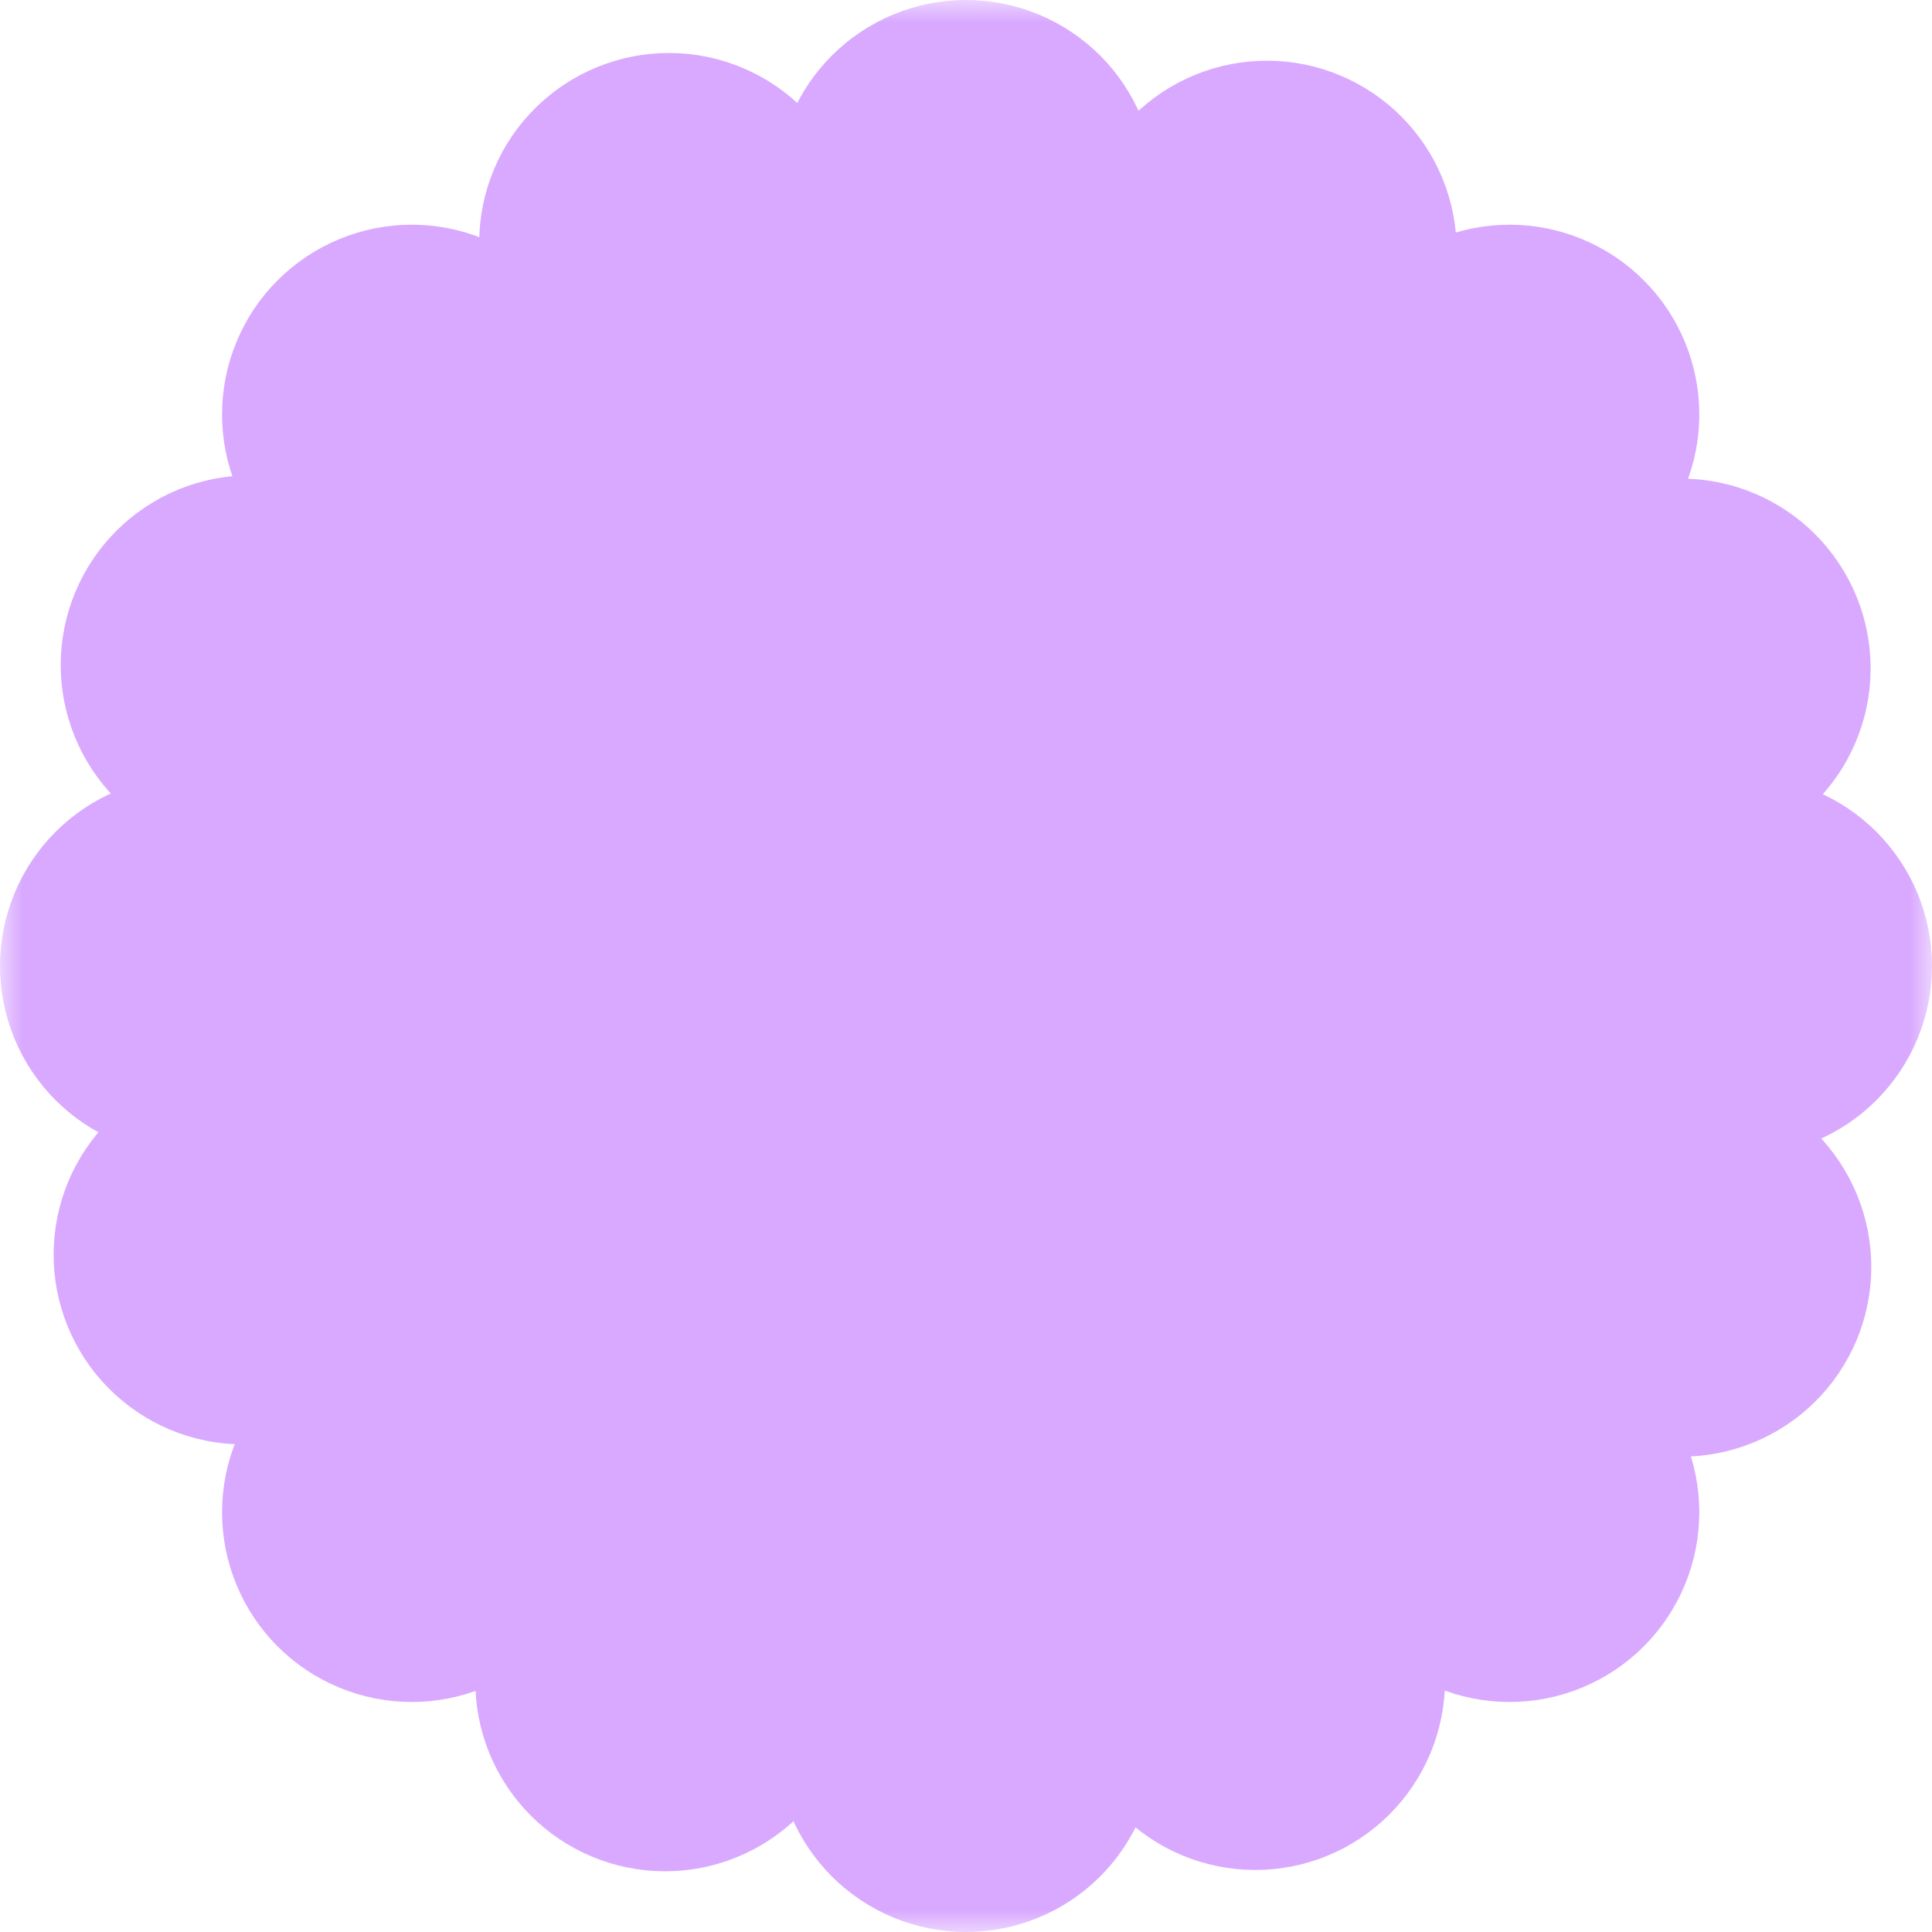<svg width="43" height="43" viewBox="0 0 43 43" fill="none" xmlns="http://www.w3.org/2000/svg">
<mask id="path-1-outside-1_142_497" maskUnits="userSpaceOnUse" x="0" y="0" width="43" height="43" fill="black">
<rect fill="white" width="43" height="43"/>
<path fill-rule="evenodd" clip-rule="evenodd" d="M34.463 10.089C34.577 9.976 34.667 9.841 34.728 9.693C34.79 9.544 34.821 9.385 34.821 9.225C34.821 9.064 34.79 8.905 34.728 8.756C34.667 8.608 34.577 8.473 34.463 8.36C34.349 8.246 34.215 8.156 34.066 8.094C33.918 8.033 33.759 8.001 33.598 8.001C33.437 8.001 33.278 8.033 33.13 8.094C32.981 8.156 32.847 8.246 32.733 8.36L21.381 19.714L10.03 8.36C9.916 8.246 9.781 8.156 9.633 8.094C9.485 8.033 9.326 8.001 9.165 8.001C9.004 8.001 8.845 8.033 8.697 8.094C8.548 8.156 8.414 8.246 8.3 8.36C8.186 8.473 8.096 8.608 8.035 8.756C7.973 8.905 7.942 9.064 7.942 9.225C7.942 9.385 7.973 9.544 8.035 9.693C8.096 9.841 8.186 9.976 8.3 10.089L19.654 21.441L8.3 32.793C8.071 33.022 7.942 33.333 7.942 33.658C7.942 33.982 8.071 34.293 8.3 34.523C8.529 34.752 8.841 34.881 9.165 34.881C9.489 34.881 9.8 34.752 10.03 34.523L21.381 23.169L32.733 34.523C32.962 34.752 33.274 34.881 33.598 34.881C33.922 34.881 34.234 34.752 34.463 34.523C34.692 34.293 34.821 33.982 34.821 33.658C34.821 33.333 34.692 33.022 34.463 32.793L23.109 21.441L34.463 10.089Z"/>
<path fill-rule="evenodd" clip-rule="evenodd" d="M38.777 22.723C38.937 22.723 39.096 22.692 39.245 22.63C39.393 22.569 39.528 22.479 39.642 22.365C39.755 22.251 39.845 22.116 39.907 21.968C39.968 21.82 40 21.661 40 21.5C40 21.339 39.968 21.18 39.907 21.032C39.845 20.884 39.755 20.749 39.642 20.635C39.528 20.521 39.393 20.431 39.245 20.37C39.096 20.308 38.937 20.277 38.777 20.277L22.721 20.279L22.723 4.223C22.723 4.063 22.692 3.904 22.63 3.755C22.569 3.607 22.479 3.472 22.365 3.358C22.251 3.245 22.116 3.155 21.968 3.093C21.82 3.032 21.661 3 21.5 3C21.339 3 21.18 3.032 21.032 3.093C20.884 3.155 20.749 3.245 20.635 3.358C20.521 3.472 20.431 3.607 20.37 3.755C20.308 3.904 20.277 4.063 20.277 4.223L20.279 20.279L4.223 20.277C3.899 20.277 3.588 20.406 3.358 20.635C3.129 20.864 3 21.176 3 21.5C3 21.824 3.129 22.136 3.358 22.365C3.588 22.594 3.899 22.723 4.223 22.723L20.279 22.721L20.277 38.777C20.277 39.101 20.406 39.412 20.635 39.642C20.864 39.871 21.176 40 21.5 40C21.824 40 22.136 39.871 22.365 39.642C22.594 39.412 22.723 39.101 22.723 38.777L22.721 22.721L38.777 22.723Z"/>
<path fill-rule="evenodd" clip-rule="evenodd" d="M37.873 16.007C38.022 15.946 38.157 15.857 38.271 15.744C38.385 15.631 38.476 15.497 38.538 15.349C38.601 15.201 38.633 15.042 38.634 14.881C38.635 14.72 38.604 14.561 38.543 14.412C38.483 14.264 38.393 14.128 38.28 14.014C38.167 13.9 38.033 13.809 37.885 13.747C37.737 13.685 37.578 13.652 37.417 13.651C37.257 13.65 37.098 13.681 36.949 13.742L22.083 19.807L16.021 4.94C15.96 4.792 15.871 4.656 15.758 4.542C15.645 4.428 15.511 4.337 15.363 4.275C15.215 4.212 15.056 4.18 14.895 4.179C14.735 4.178 14.575 4.209 14.427 4.27C14.278 4.33 14.143 4.42 14.028 4.533C13.914 4.646 13.823 4.78 13.761 4.928C13.699 5.076 13.666 5.235 13.665 5.396C13.665 5.556 13.695 5.716 13.756 5.864L19.821 20.73L4.954 26.792C4.654 26.915 4.415 27.151 4.289 27.45C4.163 27.749 4.161 28.086 4.284 28.387C4.406 28.687 4.643 28.926 4.942 29.052C5.241 29.178 5.578 29.18 5.878 29.057L20.744 22.992L26.806 37.859C26.929 38.159 27.165 38.398 27.464 38.524C27.764 38.65 28.1 38.652 28.401 38.529C28.701 38.407 28.94 38.17 29.066 37.871C29.192 37.572 29.194 37.235 29.071 36.935L23.006 22.069L37.873 16.007Z"/>
<path fill-rule="evenodd" clip-rule="evenodd" d="M36.951 29.325C37.099 29.387 37.258 29.42 37.419 29.421C37.58 29.422 37.739 29.391 37.888 29.33C38.036 29.27 38.172 29.18 38.286 29.067C38.4 28.954 38.491 28.82 38.553 28.672C38.615 28.524 38.648 28.365 38.649 28.204C38.65 28.044 38.619 27.884 38.558 27.736C38.498 27.587 38.408 27.452 38.295 27.337C38.182 27.223 38.048 27.132 37.9 27.07L23.099 20.847L29.325 6.048C29.388 5.9 29.42 5.741 29.421 5.581C29.422 5.42 29.391 5.261 29.33 5.112C29.27 4.963 29.18 4.828 29.067 4.714C28.954 4.6 28.82 4.509 28.672 4.447C28.524 4.384 28.365 4.352 28.204 4.351C28.044 4.35 27.884 4.381 27.736 4.442C27.587 4.502 27.452 4.592 27.337 4.705C27.223 4.817 27.133 4.952 27.07 5.1L20.848 19.9L6.048 13.674C5.749 13.549 5.413 13.547 5.112 13.669C4.812 13.792 4.573 14.029 4.447 14.328C4.321 14.627 4.319 14.964 4.442 15.264C4.564 15.564 4.801 15.804 5.1 15.93L19.901 22.152L13.675 36.951C13.549 37.25 13.547 37.587 13.669 37.887C13.792 38.188 14.029 38.427 14.328 38.553C14.627 38.679 14.964 38.681 15.264 38.558C15.565 38.436 15.804 38.199 15.93 37.9L22.152 23.099L36.951 29.325Z"/>
</mask>
<path fill-rule="evenodd" clip-rule="evenodd" d="M34.463 10.089C34.577 9.976 34.667 9.841 34.728 9.693C34.79 9.544 34.821 9.385 34.821 9.225C34.821 9.064 34.79 8.905 34.728 8.756C34.667 8.608 34.577 8.473 34.463 8.36C34.349 8.246 34.215 8.156 34.066 8.094C33.918 8.033 33.759 8.001 33.598 8.001C33.437 8.001 33.278 8.033 33.13 8.094C32.981 8.156 32.847 8.246 32.733 8.36L21.381 19.714L10.03 8.36C9.916 8.246 9.781 8.156 9.633 8.094C9.485 8.033 9.326 8.001 9.165 8.001C9.004 8.001 8.845 8.033 8.697 8.094C8.548 8.156 8.414 8.246 8.3 8.36C8.186 8.473 8.096 8.608 8.035 8.756C7.973 8.905 7.942 9.064 7.942 9.225C7.942 9.385 7.973 9.544 8.035 9.693C8.096 9.841 8.186 9.976 8.3 10.089L19.654 21.441L8.3 32.793C8.071 33.022 7.942 33.333 7.942 33.658C7.942 33.982 8.071 34.293 8.3 34.523C8.529 34.752 8.841 34.881 9.165 34.881C9.489 34.881 9.8 34.752 10.03 34.523L21.381 23.169L32.733 34.523C32.962 34.752 33.274 34.881 33.598 34.881C33.922 34.881 34.234 34.752 34.463 34.523C34.692 34.293 34.821 33.982 34.821 33.658C34.821 33.333 34.692 33.022 34.463 32.793L23.109 21.441L34.463 10.089Z" fill="#D9A9FF"/>
<path fill-rule="evenodd" clip-rule="evenodd" d="M38.777 22.723C38.937 22.723 39.096 22.692 39.245 22.63C39.393 22.569 39.528 22.479 39.642 22.365C39.755 22.251 39.845 22.116 39.907 21.968C39.968 21.82 40 21.661 40 21.5C40 21.339 39.968 21.18 39.907 21.032C39.845 20.884 39.755 20.749 39.642 20.635C39.528 20.521 39.393 20.431 39.245 20.37C39.096 20.308 38.937 20.277 38.777 20.277L22.721 20.279L22.723 4.223C22.723 4.063 22.692 3.904 22.63 3.755C22.569 3.607 22.479 3.472 22.365 3.358C22.251 3.245 22.116 3.155 21.968 3.093C21.82 3.032 21.661 3 21.5 3C21.339 3 21.18 3.032 21.032 3.093C20.884 3.155 20.749 3.245 20.635 3.358C20.521 3.472 20.431 3.607 20.37 3.755C20.308 3.904 20.277 4.063 20.277 4.223L20.279 20.279L4.223 20.277C3.899 20.277 3.588 20.406 3.358 20.635C3.129 20.864 3 21.176 3 21.5C3 21.824 3.129 22.136 3.358 22.365C3.588 22.594 3.899 22.723 4.223 22.723L20.279 22.721L20.277 38.777C20.277 39.101 20.406 39.412 20.635 39.642C20.864 39.871 21.176 40 21.5 40C21.824 40 22.136 39.871 22.365 39.642C22.594 39.412 22.723 39.101 22.723 38.777L22.721 22.721L38.777 22.723Z" fill="#D9A9FF"/>
<path fill-rule="evenodd" clip-rule="evenodd" d="M37.873 16.007C38.022 15.946 38.157 15.857 38.271 15.744C38.385 15.631 38.476 15.497 38.538 15.349C38.601 15.201 38.633 15.042 38.634 14.881C38.635 14.72 38.604 14.561 38.543 14.412C38.483 14.264 38.393 14.128 38.28 14.014C38.167 13.9 38.033 13.809 37.885 13.747C37.737 13.685 37.578 13.652 37.417 13.651C37.257 13.65 37.098 13.681 36.949 13.742L22.083 19.807L16.021 4.94C15.96 4.792 15.871 4.656 15.758 4.542C15.645 4.428 15.511 4.337 15.363 4.275C15.215 4.212 15.056 4.18 14.895 4.179C14.735 4.178 14.575 4.209 14.427 4.27C14.278 4.33 14.143 4.42 14.028 4.533C13.914 4.646 13.823 4.78 13.761 4.928C13.699 5.076 13.666 5.235 13.665 5.396C13.665 5.556 13.695 5.716 13.756 5.864L19.821 20.73L4.954 26.792C4.654 26.915 4.415 27.151 4.289 27.45C4.163 27.749 4.161 28.086 4.284 28.387C4.406 28.687 4.643 28.926 4.942 29.052C5.241 29.178 5.578 29.18 5.878 29.057L20.744 22.992L26.806 37.859C26.929 38.159 27.165 38.398 27.464 38.524C27.764 38.65 28.1 38.652 28.401 38.529C28.701 38.407 28.94 38.17 29.066 37.871C29.192 37.572 29.194 37.235 29.071 36.935L23.006 22.069L37.873 16.007Z" fill="#D9A9FF"/>
<path fill-rule="evenodd" clip-rule="evenodd" d="M36.951 29.325C37.099 29.387 37.258 29.42 37.419 29.421C37.58 29.422 37.739 29.391 37.888 29.33C38.036 29.27 38.172 29.18 38.286 29.067C38.4 28.954 38.491 28.82 38.553 28.672C38.615 28.524 38.648 28.365 38.649 28.204C38.65 28.044 38.619 27.884 38.558 27.736C38.498 27.587 38.408 27.452 38.295 27.337C38.182 27.223 38.048 27.132 37.9 27.07L23.099 20.847L29.325 6.048C29.388 5.9 29.42 5.741 29.421 5.581C29.422 5.42 29.391 5.261 29.33 5.112C29.27 4.963 29.18 4.828 29.067 4.714C28.954 4.6 28.82 4.509 28.672 4.447C28.524 4.384 28.365 4.352 28.204 4.351C28.044 4.35 27.884 4.381 27.736 4.442C27.587 4.502 27.452 4.592 27.337 4.705C27.223 4.817 27.133 4.952 27.07 5.1L20.848 19.9L6.048 13.674C5.749 13.549 5.413 13.547 5.112 13.669C4.812 13.792 4.573 14.029 4.447 14.328C4.321 14.627 4.319 14.964 4.442 15.264C4.564 15.564 4.801 15.804 5.1 15.93L19.901 22.152L13.675 36.951C13.549 37.25 13.547 37.587 13.669 37.887C13.792 38.188 14.029 38.427 14.328 38.553C14.627 38.679 14.964 38.681 15.264 38.558C15.565 38.436 15.804 38.199 15.93 37.9L22.152 23.099L36.951 29.325Z" fill="#D9A9FF"/>
<path fill-rule="evenodd" clip-rule="evenodd" d="M34.463 10.089C34.577 9.976 34.667 9.841 34.728 9.693C34.79 9.544 34.821 9.385 34.821 9.225C34.821 9.064 34.79 8.905 34.728 8.756C34.667 8.608 34.577 8.473 34.463 8.36C34.349 8.246 34.215 8.156 34.066 8.094C33.918 8.033 33.759 8.001 33.598 8.001C33.437 8.001 33.278 8.033 33.13 8.094C32.981 8.156 32.847 8.246 32.733 8.36L21.381 19.714L10.03 8.36C9.916 8.246 9.781 8.156 9.633 8.094C9.485 8.033 9.326 8.001 9.165 8.001C9.004 8.001 8.845 8.033 8.697 8.094C8.548 8.156 8.414 8.246 8.3 8.36C8.186 8.473 8.096 8.608 8.035 8.756C7.973 8.905 7.942 9.064 7.942 9.225C7.942 9.385 7.973 9.544 8.035 9.693C8.096 9.841 8.186 9.976 8.3 10.089L19.654 21.441L8.3 32.793C8.071 33.022 7.942 33.333 7.942 33.658C7.942 33.982 8.071 34.293 8.3 34.523C8.529 34.752 8.841 34.881 9.165 34.881C9.489 34.881 9.8 34.752 10.03 34.523L21.381 23.169L32.733 34.523C32.962 34.752 33.274 34.881 33.598 34.881C33.922 34.881 34.234 34.752 34.463 34.523C34.692 34.293 34.821 33.982 34.821 33.658C34.821 33.333 34.692 33.022 34.463 32.793L23.109 21.441L34.463 10.089Z" stroke="#D9A9FF" stroke-width="6" mask="url(#path-1-outside-1_142_497)"/>
<path fill-rule="evenodd" clip-rule="evenodd" d="M38.777 22.723C38.937 22.723 39.096 22.692 39.245 22.63C39.393 22.569 39.528 22.479 39.642 22.365C39.755 22.251 39.845 22.116 39.907 21.968C39.968 21.82 40 21.661 40 21.5C40 21.339 39.968 21.18 39.907 21.032C39.845 20.884 39.755 20.749 39.642 20.635C39.528 20.521 39.393 20.431 39.245 20.37C39.096 20.308 38.937 20.277 38.777 20.277L22.721 20.279L22.723 4.223C22.723 4.063 22.692 3.904 22.63 3.755C22.569 3.607 22.479 3.472 22.365 3.358C22.251 3.245 22.116 3.155 21.968 3.093C21.82 3.032 21.661 3 21.5 3C21.339 3 21.18 3.032 21.032 3.093C20.884 3.155 20.749 3.245 20.635 3.358C20.521 3.472 20.431 3.607 20.37 3.755C20.308 3.904 20.277 4.063 20.277 4.223L20.279 20.279L4.223 20.277C3.899 20.277 3.588 20.406 3.358 20.635C3.129 20.864 3 21.176 3 21.5C3 21.824 3.129 22.136 3.358 22.365C3.588 22.594 3.899 22.723 4.223 22.723L20.279 22.721L20.277 38.777C20.277 39.101 20.406 39.412 20.635 39.642C20.864 39.871 21.176 40 21.5 40C21.824 40 22.136 39.871 22.365 39.642C22.594 39.412 22.723 39.101 22.723 38.777L22.721 22.721L38.777 22.723Z" stroke="#D9A9FF" stroke-width="6" mask="url(#path-1-outside-1_142_497)"/>
<path fill-rule="evenodd" clip-rule="evenodd" d="M37.873 16.007C38.022 15.946 38.157 15.857 38.271 15.744C38.385 15.631 38.476 15.497 38.538 15.349C38.601 15.201 38.633 15.042 38.634 14.881C38.635 14.72 38.604 14.561 38.543 14.412C38.483 14.264 38.393 14.128 38.28 14.014C38.167 13.9 38.033 13.809 37.885 13.747C37.737 13.685 37.578 13.652 37.417 13.651C37.257 13.65 37.098 13.681 36.949 13.742L22.083 19.807L16.021 4.94C15.96 4.792 15.871 4.656 15.758 4.542C15.645 4.428 15.511 4.337 15.363 4.275C15.215 4.212 15.056 4.18 14.895 4.179C14.735 4.178 14.575 4.209 14.427 4.27C14.278 4.33 14.143 4.42 14.028 4.533C13.914 4.646 13.823 4.78 13.761 4.928C13.699 5.076 13.666 5.235 13.665 5.396C13.665 5.556 13.695 5.716 13.756 5.864L19.821 20.73L4.954 26.792C4.654 26.915 4.415 27.151 4.289 27.45C4.163 27.749 4.161 28.086 4.284 28.387C4.406 28.687 4.643 28.926 4.942 29.052C5.241 29.178 5.578 29.18 5.878 29.057L20.744 22.992L26.806 37.859C26.929 38.159 27.165 38.398 27.464 38.524C27.764 38.65 28.1 38.652 28.401 38.529C28.701 38.407 28.94 38.17 29.066 37.871C29.192 37.572 29.194 37.235 29.071 36.935L23.006 22.069L37.873 16.007Z" stroke="#D9A9FF" stroke-width="6" mask="url(#path-1-outside-1_142_497)"/>
<path fill-rule="evenodd" clip-rule="evenodd" d="M36.951 29.325C37.099 29.387 37.258 29.42 37.419 29.421C37.58 29.422 37.739 29.391 37.888 29.33C38.036 29.27 38.172 29.18 38.286 29.067C38.4 28.954 38.491 28.82 38.553 28.672C38.615 28.524 38.648 28.365 38.649 28.204C38.65 28.044 38.619 27.884 38.558 27.736C38.498 27.587 38.408 27.452 38.295 27.337C38.182 27.223 38.048 27.132 37.9 27.07L23.099 20.847L29.325 6.048C29.388 5.9 29.42 5.741 29.421 5.581C29.422 5.42 29.391 5.261 29.33 5.112C29.27 4.963 29.18 4.828 29.067 4.714C28.954 4.6 28.82 4.509 28.672 4.447C28.524 4.384 28.365 4.352 28.204 4.351C28.044 4.35 27.884 4.381 27.736 4.442C27.587 4.502 27.452 4.592 27.337 4.705C27.223 4.817 27.133 4.952 27.07 5.1L20.848 19.9L6.048 13.674C5.749 13.549 5.413 13.547 5.112 13.669C4.812 13.792 4.573 14.029 4.447 14.328C4.321 14.627 4.319 14.964 4.442 15.264C4.564 15.564 4.801 15.804 5.1 15.93L19.901 22.152L13.675 36.951C13.549 37.25 13.547 37.587 13.669 37.887C13.792 38.188 14.029 38.427 14.328 38.553C14.627 38.679 14.964 38.681 15.264 38.558C15.565 38.436 15.804 38.199 15.93 37.9L22.152 23.099L36.951 29.325Z" stroke="#D9A9FF" stroke-width="6" mask="url(#path-1-outside-1_142_497)"/>
</svg>
